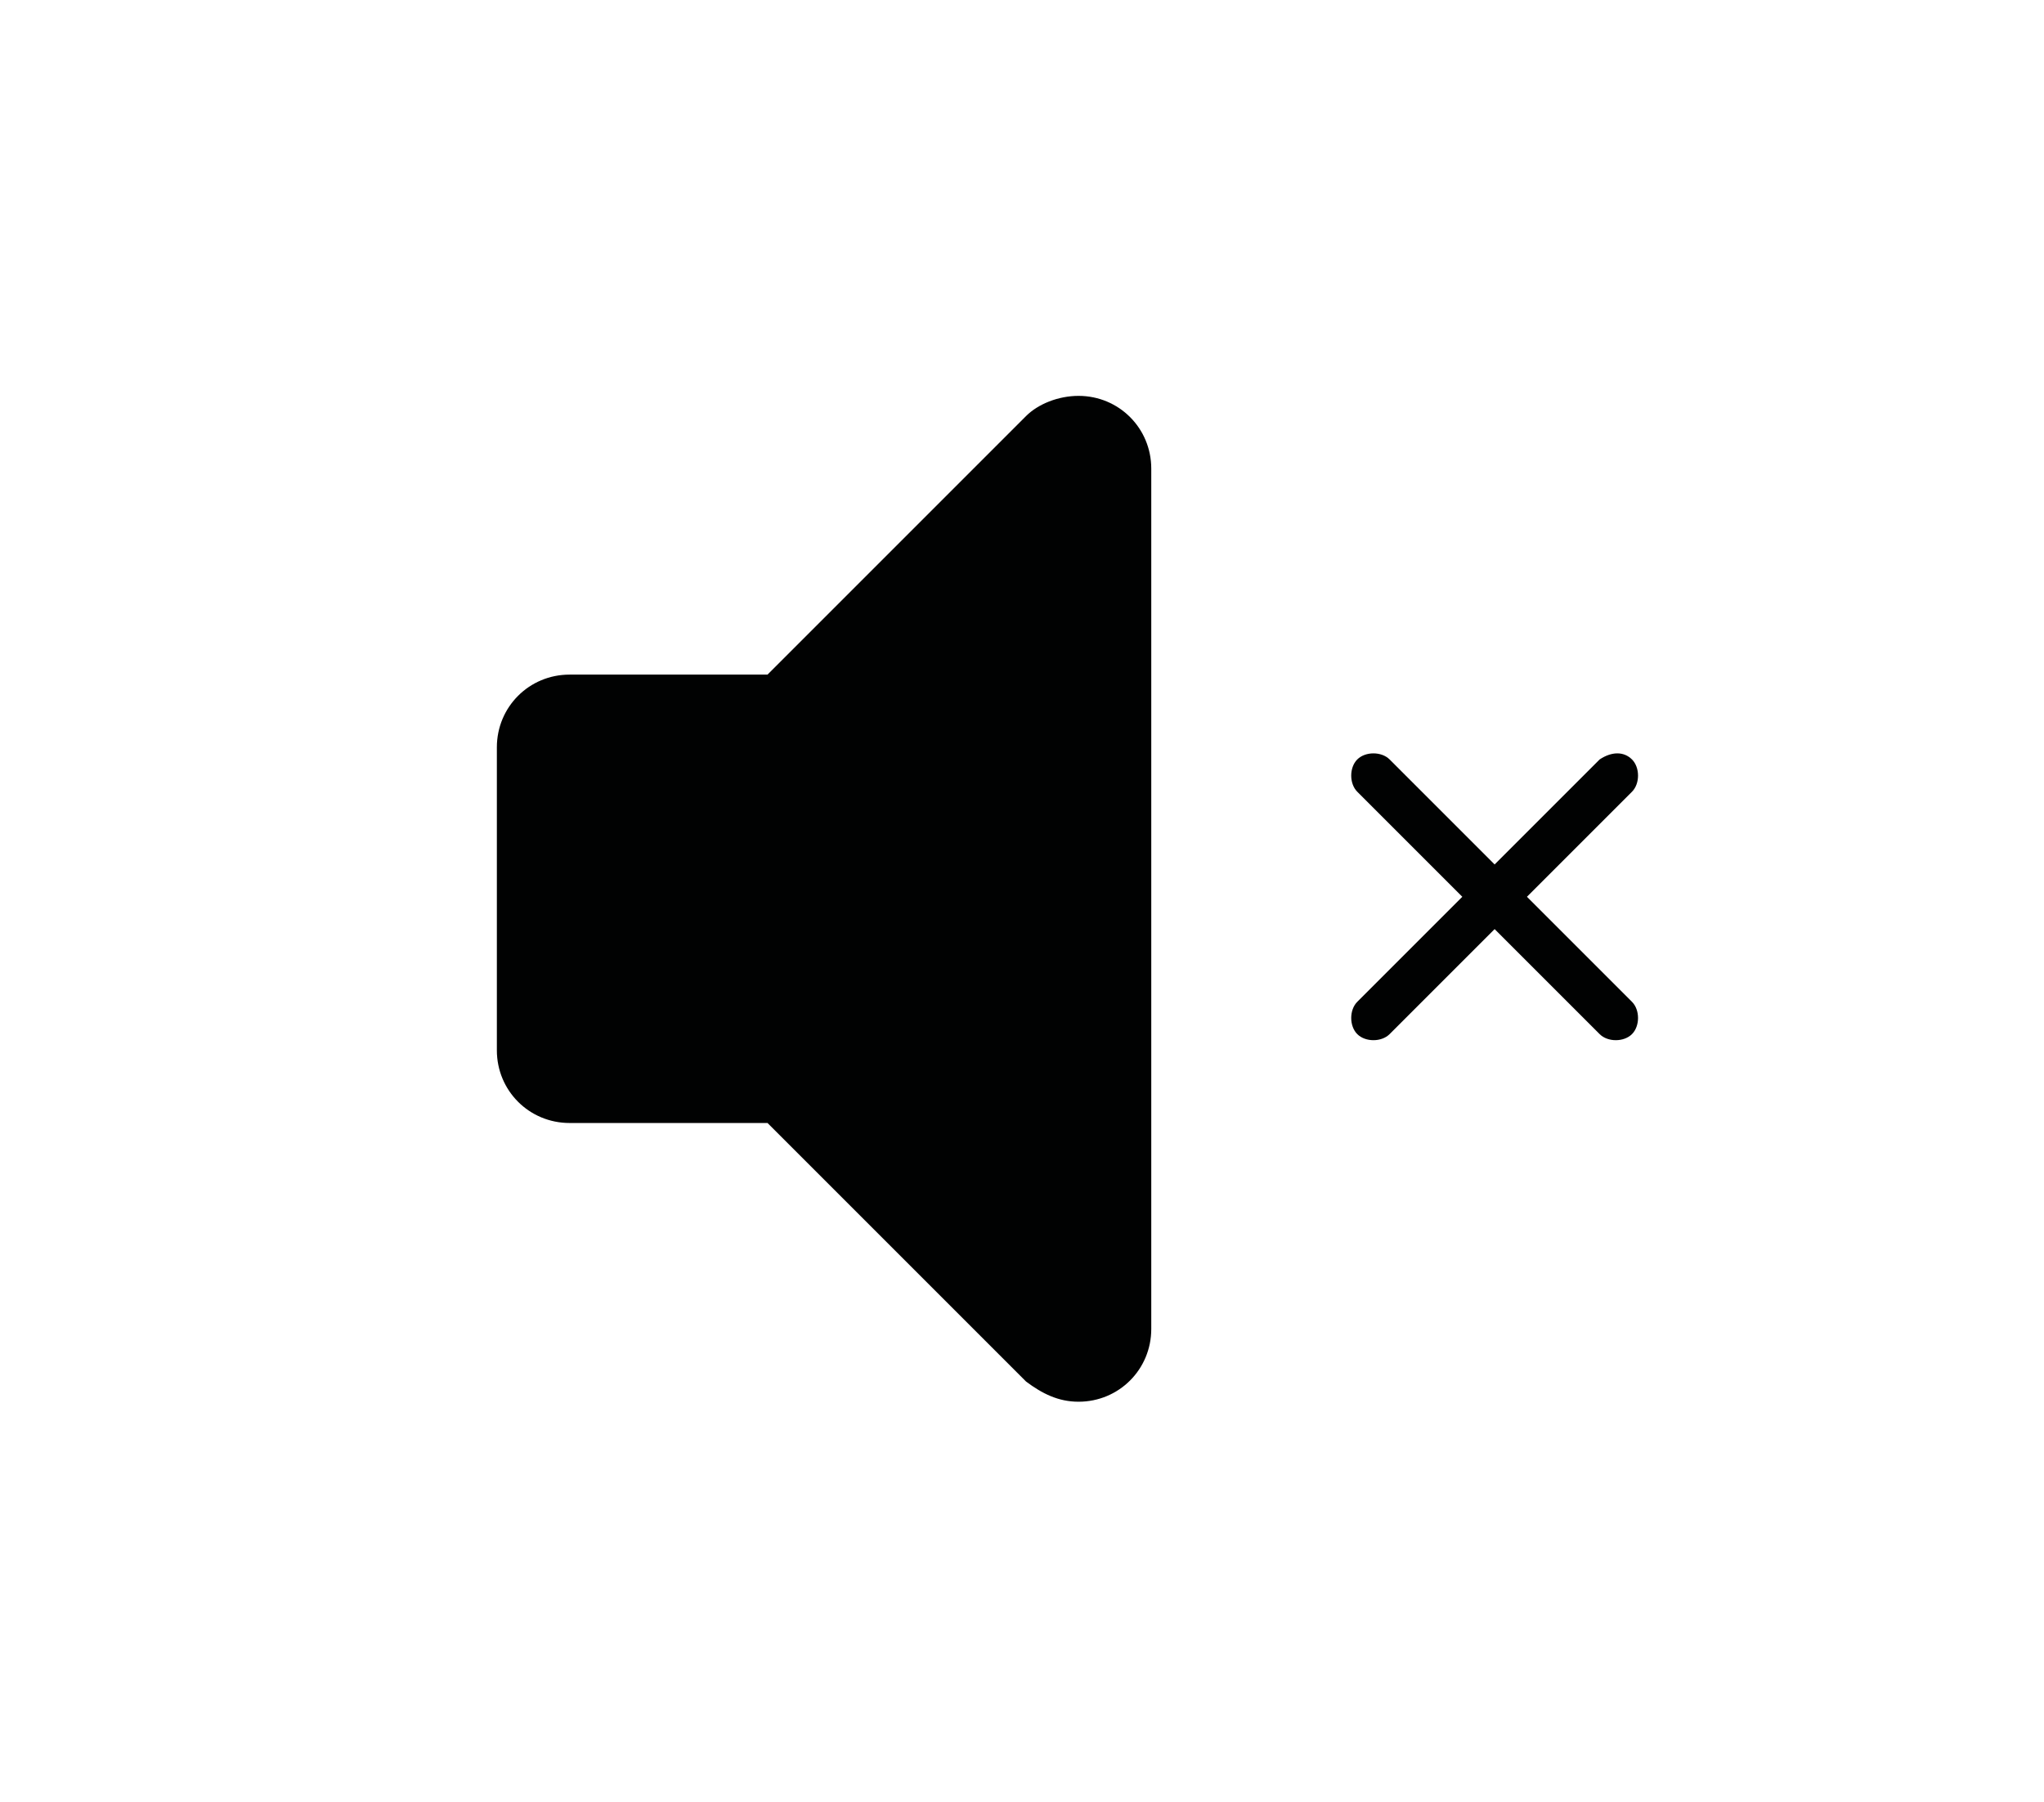 <?xml version="1.0" encoding="utf-8"?>
<!-- Generator: Adobe Illustrator 17.1.0, SVG Export Plug-In . SVG Version: 6.00 Build 0)  -->
<!DOCTYPE svg PUBLIC "-//W3C//DTD SVG 1.1//EN" "http://www.w3.org/Graphics/SVG/1.1/DTD/svg11.dtd">
<svg version="1.1" id="Layer_1" xmlns="http://www.w3.org/2000/svg" xmlns:xlink="http://www.w3.org/1999/xlink" x="0px" y="0px"
	 viewBox="0 0 50.6 44.6" enable-background="new 0 0 50.6 44.6" xml:space="preserve">
<path fill="#010202" d="M26.7,34.7c-0.5,0-0.9-0.2-1.3-0.5L19,27.8h-4.9c-1,0-1.8-0.8-1.8-1.8v-7.5c0-1,0.8-1.8,1.8-1.8H19l6.4-6.4
	c0.3-0.3,0.8-0.5,1.3-0.5c1,0,1.8,0.8,1.8,1.8v21.3C28.5,33.9,27.7,34.7,26.7,34.7z"/>
<path fill="#010202" d="M39.6,18.8l-2.6,2.6l-2.6-2.6c-0.2-0.2-0.6-0.2-0.8,0c-0.2,0.2-0.2,0.6,0,0.8l2.6,2.6l-2.6,2.6
	c-0.2,0.2-0.2,0.6,0,0.8c0.2,0.2,0.6,0.2,0.8,0l2.6-2.6l2.6,2.6c0.2,0.2,0.6,0.2,0.8,0c0.2-0.2,0.2-0.6,0-0.8l-2.6-2.6l2.6-2.6
	c0.2-0.2,0.2-0.6,0-0.8S39.9,18.6,39.6,18.8z"/>
</svg>
